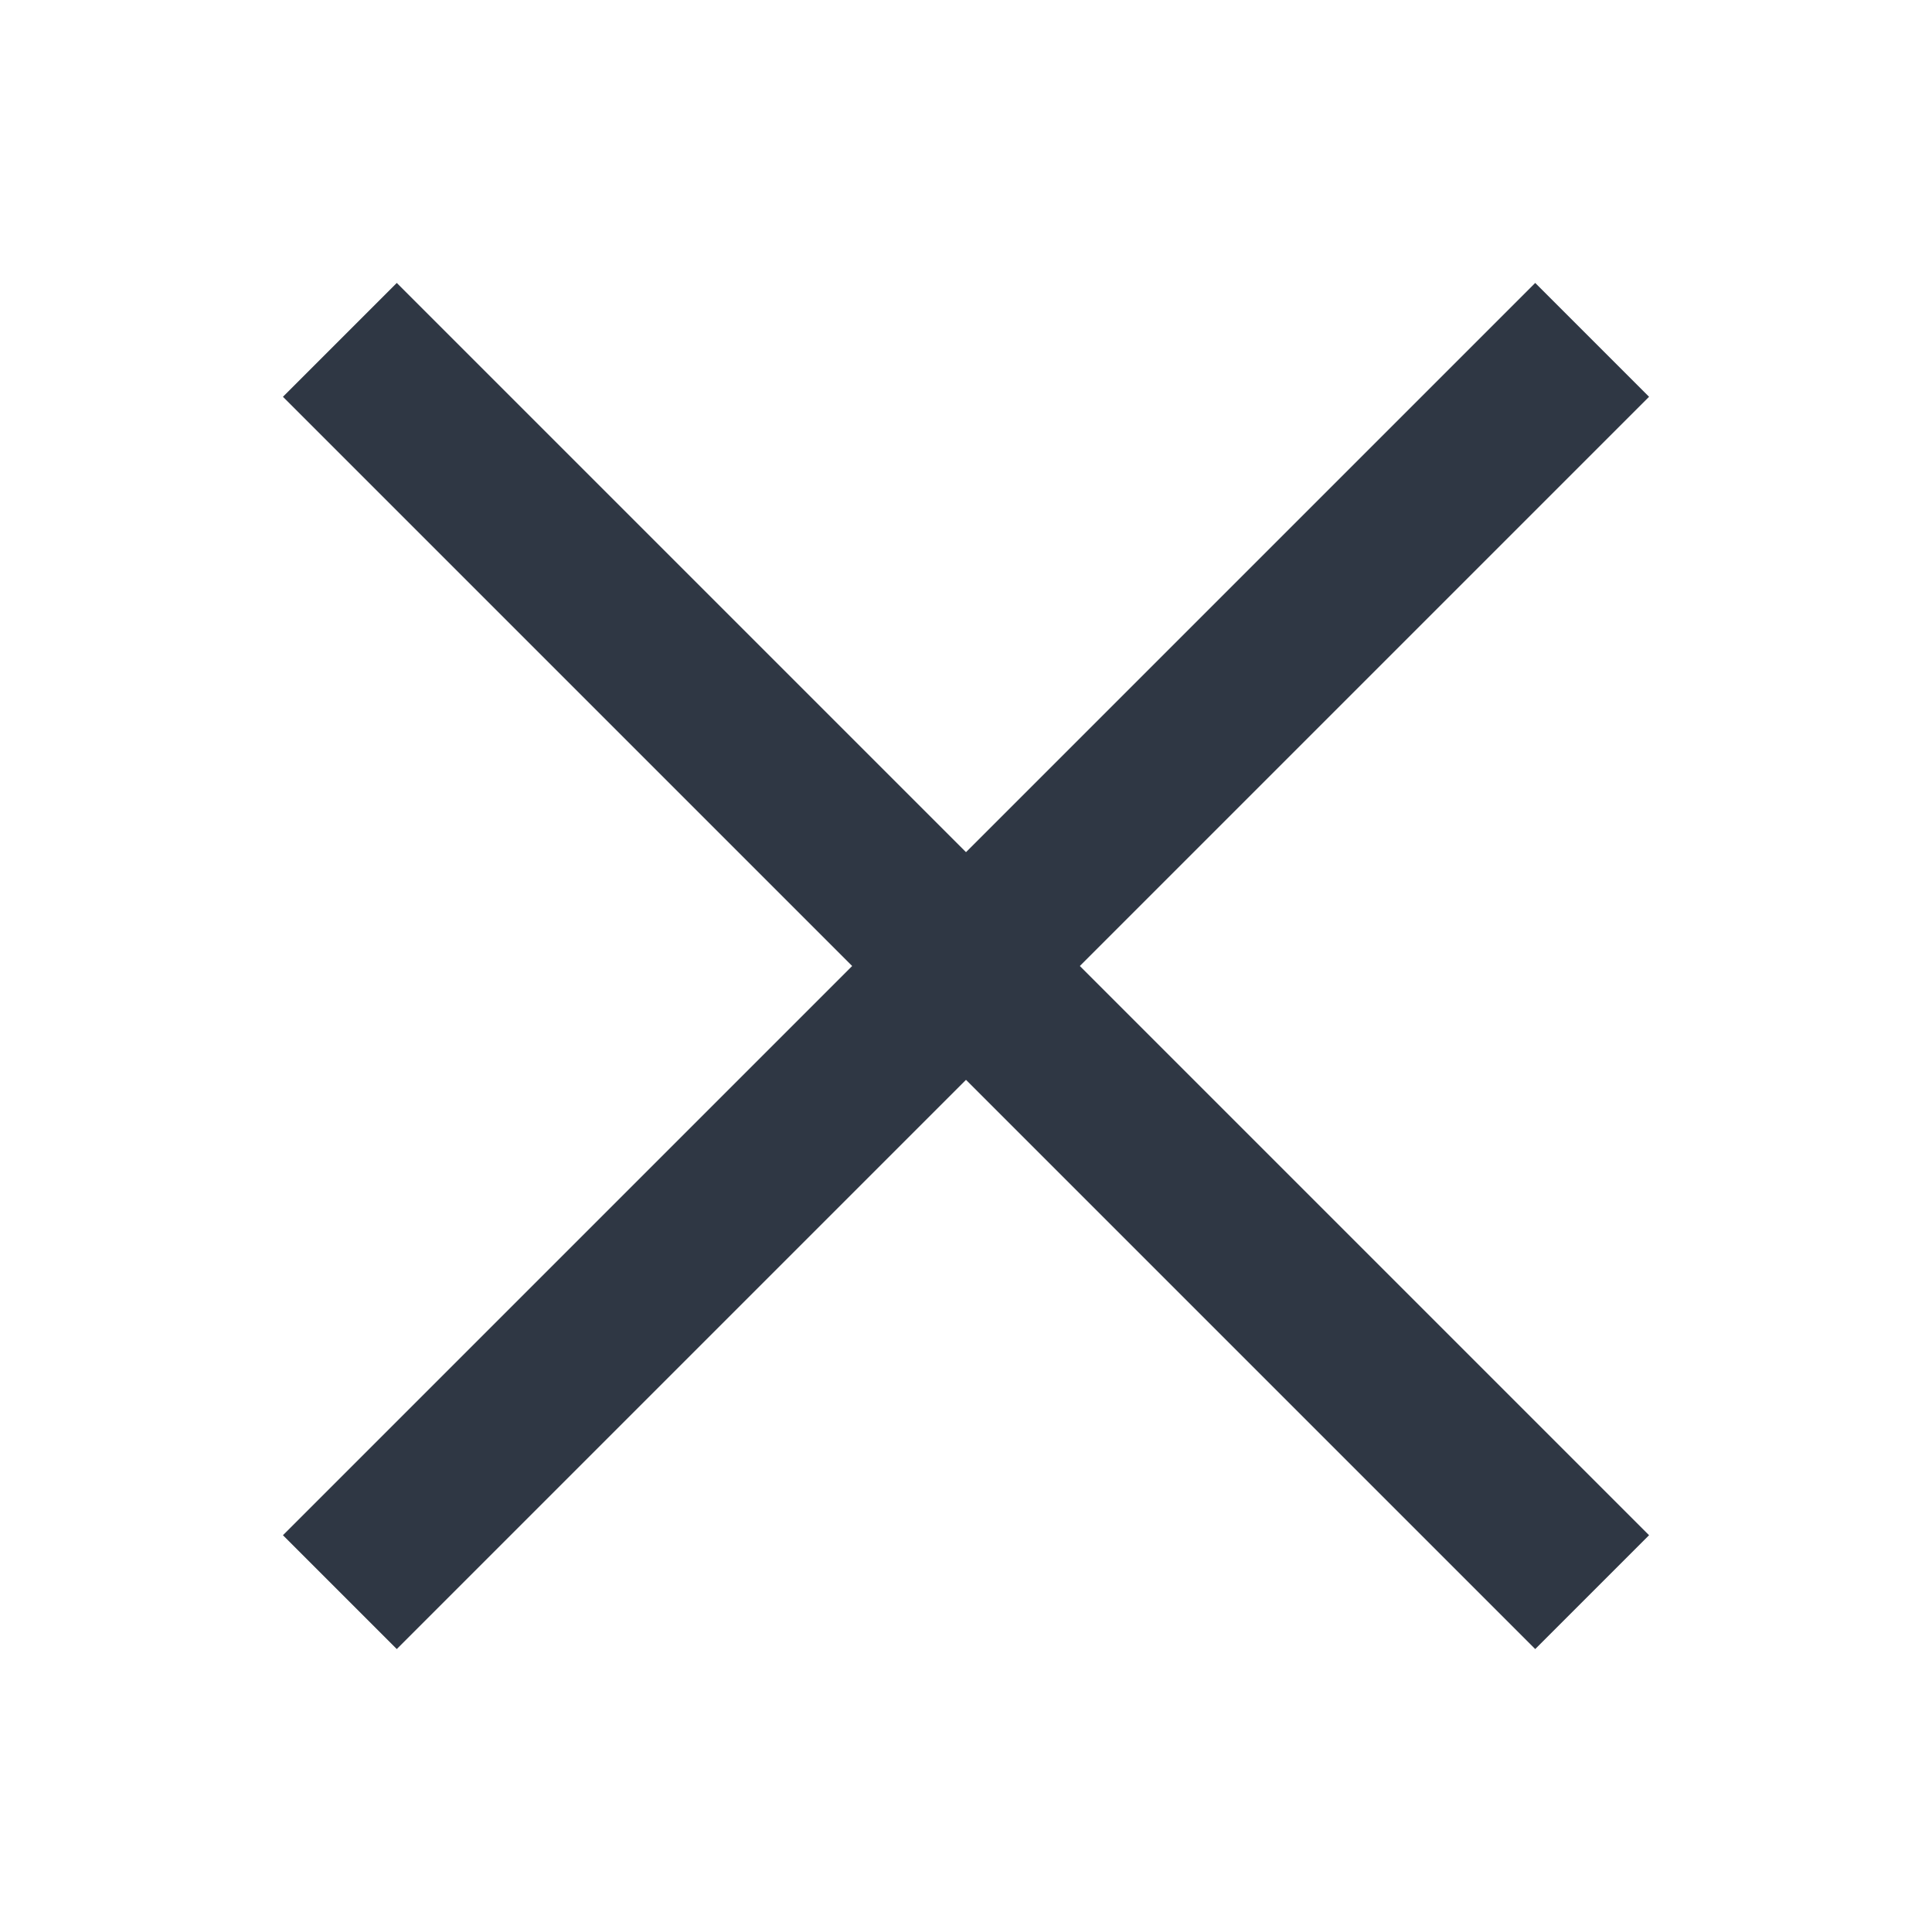 <?xml version="1.0" encoding="UTF-8"?>
<svg version="1.1" viewBox="0 0 24 24" xmlns="http://www.w3.org/2000/svg">
    <title>icon-24-close</title>
    <desc>Created with Sketch.</desc>
    <g fill="none" fill-rule="evenodd">
        <g transform="translate(12 12) rotate(-45) translate(-11 -11)" fill="#2F3744">
            <rect id="a" x="-2.2737e-13" y="10" width="22" height="2"/>
            <rect transform="translate(11 11) rotate(-90) translate(-11 -11)" y="10" width="22" height="2"/>
        </g>
    </g>
</svg>
